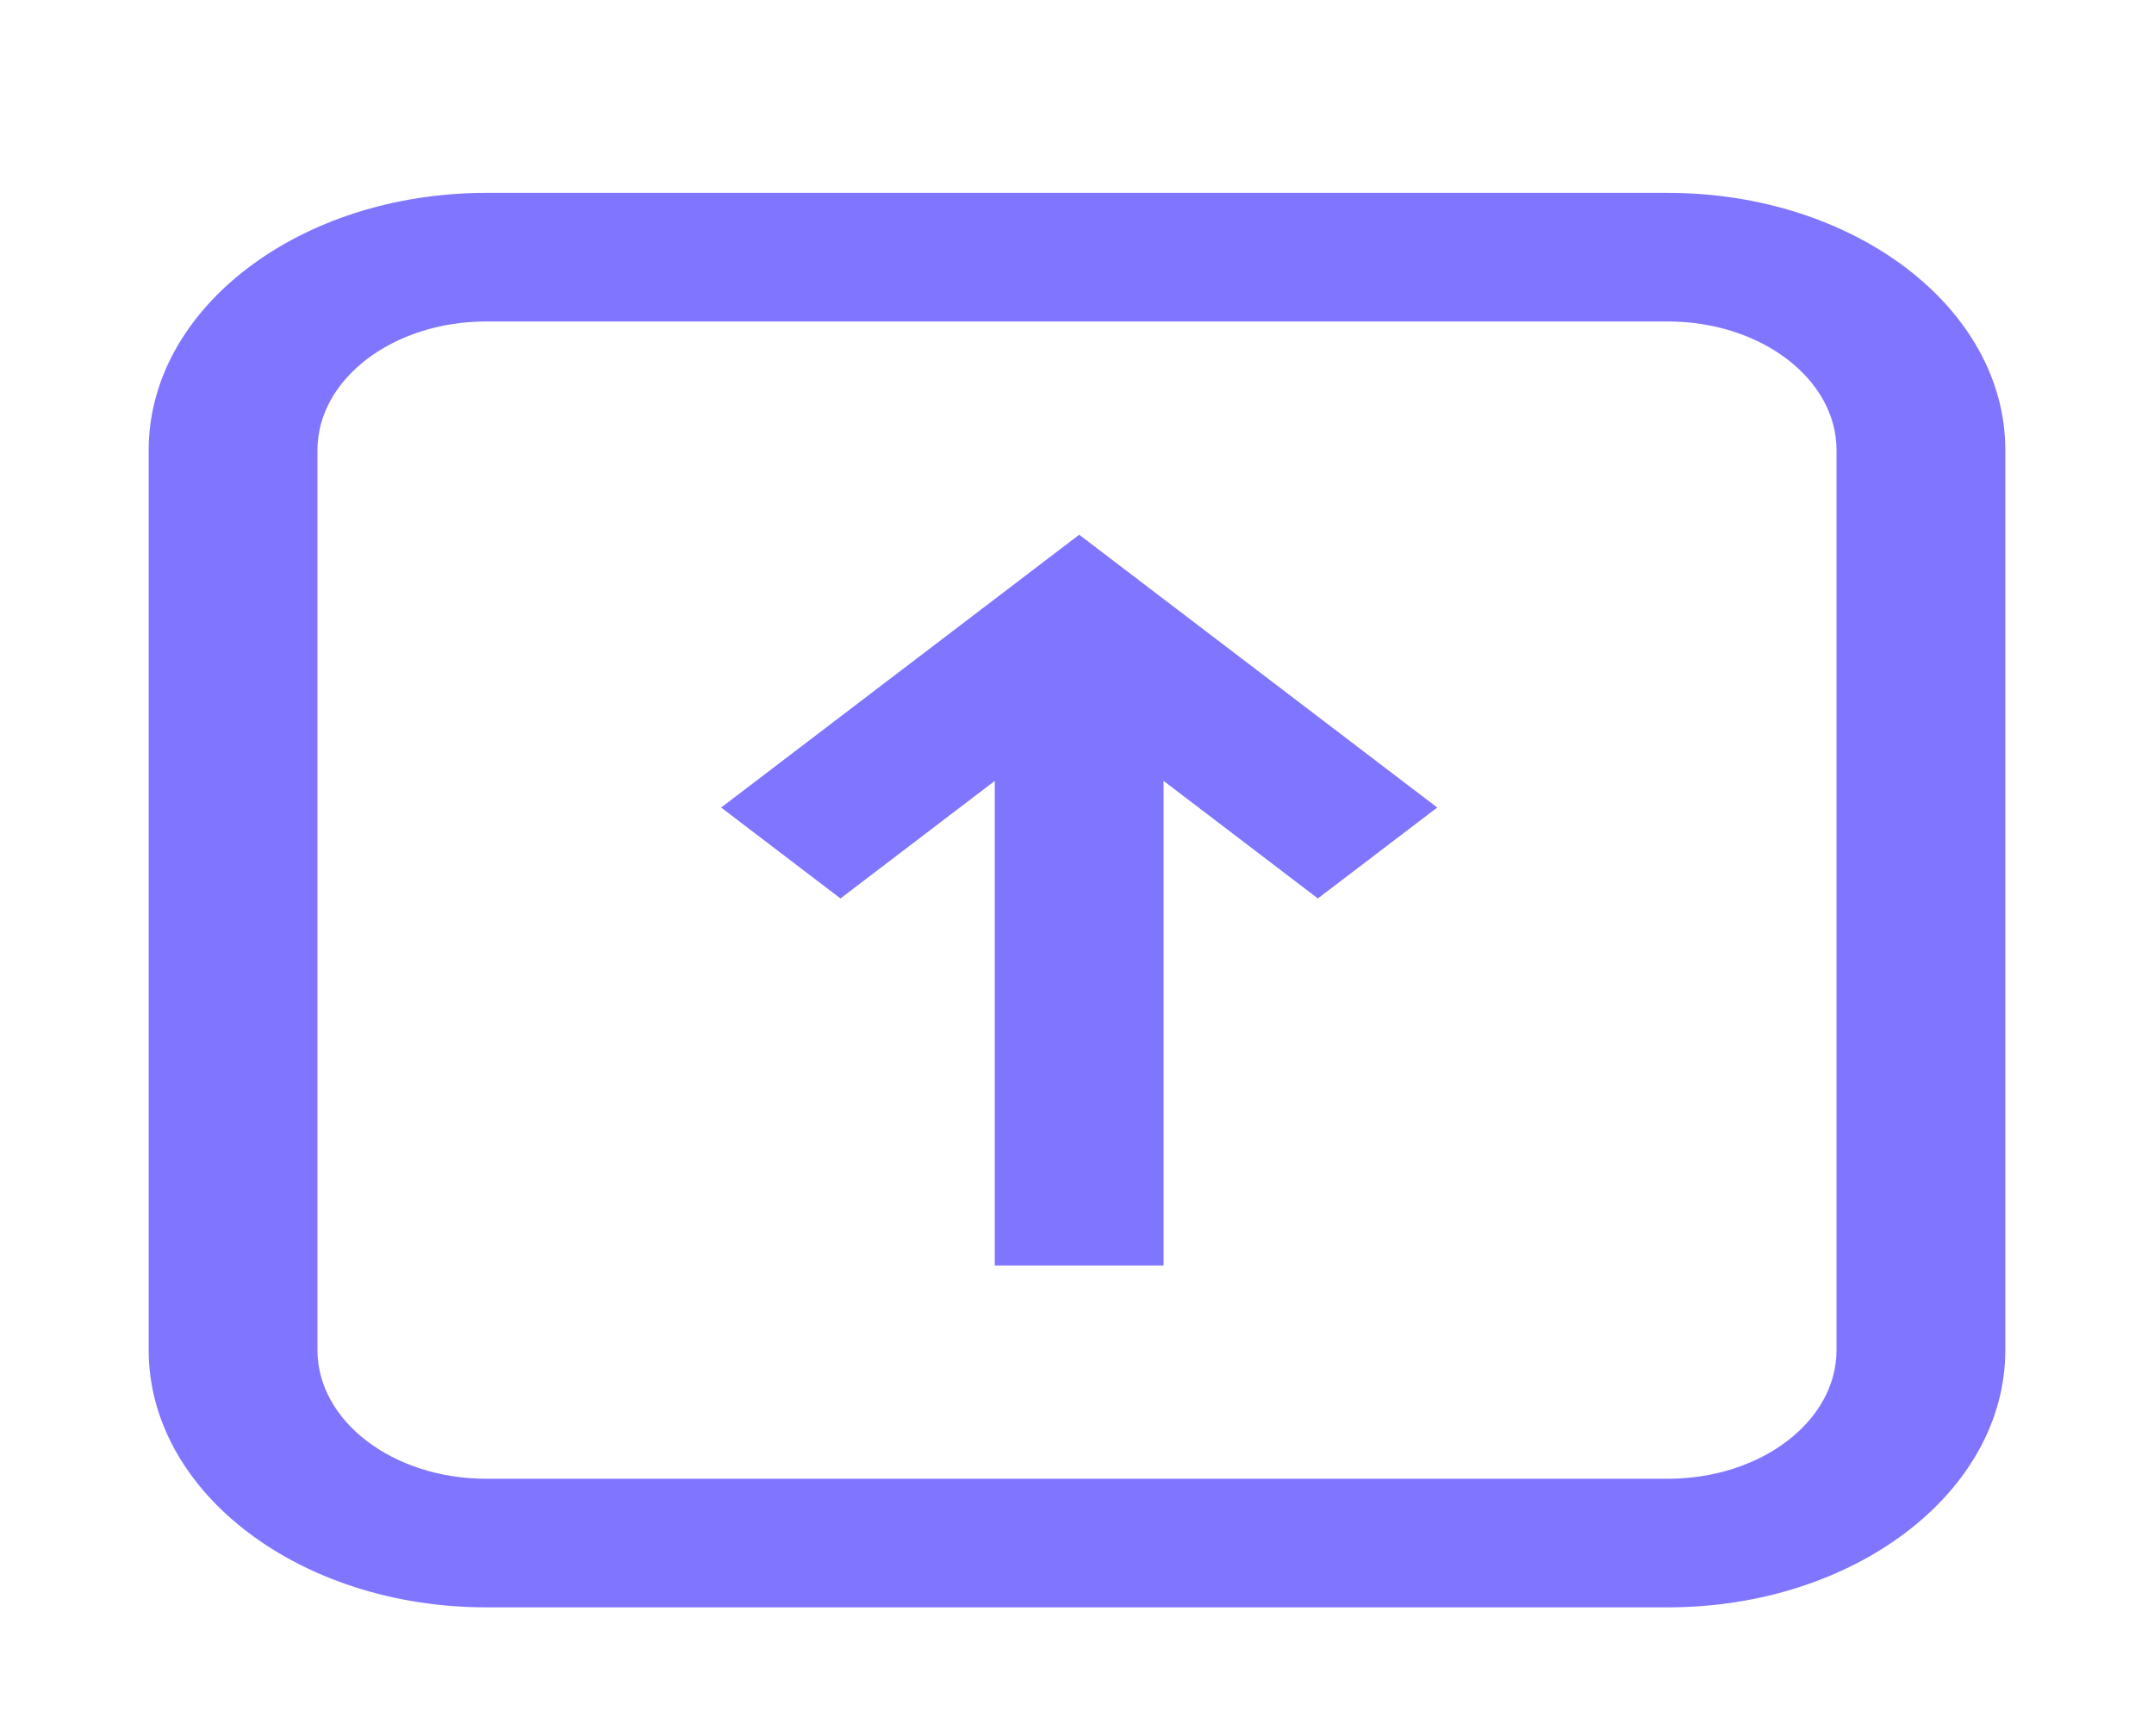 <svg width="67" height="54" viewBox="0 0 67 54" fill="none" xmlns="http://www.w3.org/2000/svg">
<g filter="url(#filter0_d_340_115)">
<path d="M40.992 23.948L44.705 21.12L33.568 12.634L22.431 21.12L26.143 23.948L30.943 20.291V35.366H36.193V20.291L40.992 23.948Z" fill="#8075FF"/>
<path fill-rule="evenodd" clip-rule="evenodd" d="M4.625 38C4.625 42.418 9.326 46 15.125 46H51.875C57.674 46 62.375 42.418 62.375 38V10C62.375 5.582 57.674 2 51.875 2H15.125C9.326 2 4.625 5.582 4.625 10V38ZM15.125 42H51.875C54.775 42 57.125 40.209 57.125 38V10C57.125 7.791 54.775 6 51.875 6H15.125C12.226 6 9.875 7.791 9.875 10V38C9.875 40.209 12.226 42 15.125 42Z" fill="#8075FF"/>
</g>
<defs>
<filter id="filter0_d_340_115" x="-2" y="0" width="71" height="56" filterUnits="userSpaceOnUse" color-interpolation-filters="sRGB">
<feFlood flood-opacity="0" result="BackgroundImageFix"/>
<feColorMatrix in="SourceAlpha" type="matrix" values="0 0 0 0 0 0 0 0 0 0 0 0 0 0 0 0 0 0 127 0" result="hardAlpha"/>
<feOffset dy="4"/>
<feGaussianBlur stdDeviation="2"/>
<feComposite in2="hardAlpha" operator="out"/>
<feColorMatrix type="matrix" values="0 0 0 0 0 0 0 0 0 0 0 0 0 0 0 0 0 0 0.25 0"/>
<feBlend mode="normal" in2="BackgroundImageFix" result="effect1_dropShadow_340_115"/>
<feBlend mode="normal" in="SourceGraphic" in2="effect1_dropShadow_340_115" result="shape"/>
</filter>
</defs>
</svg>
